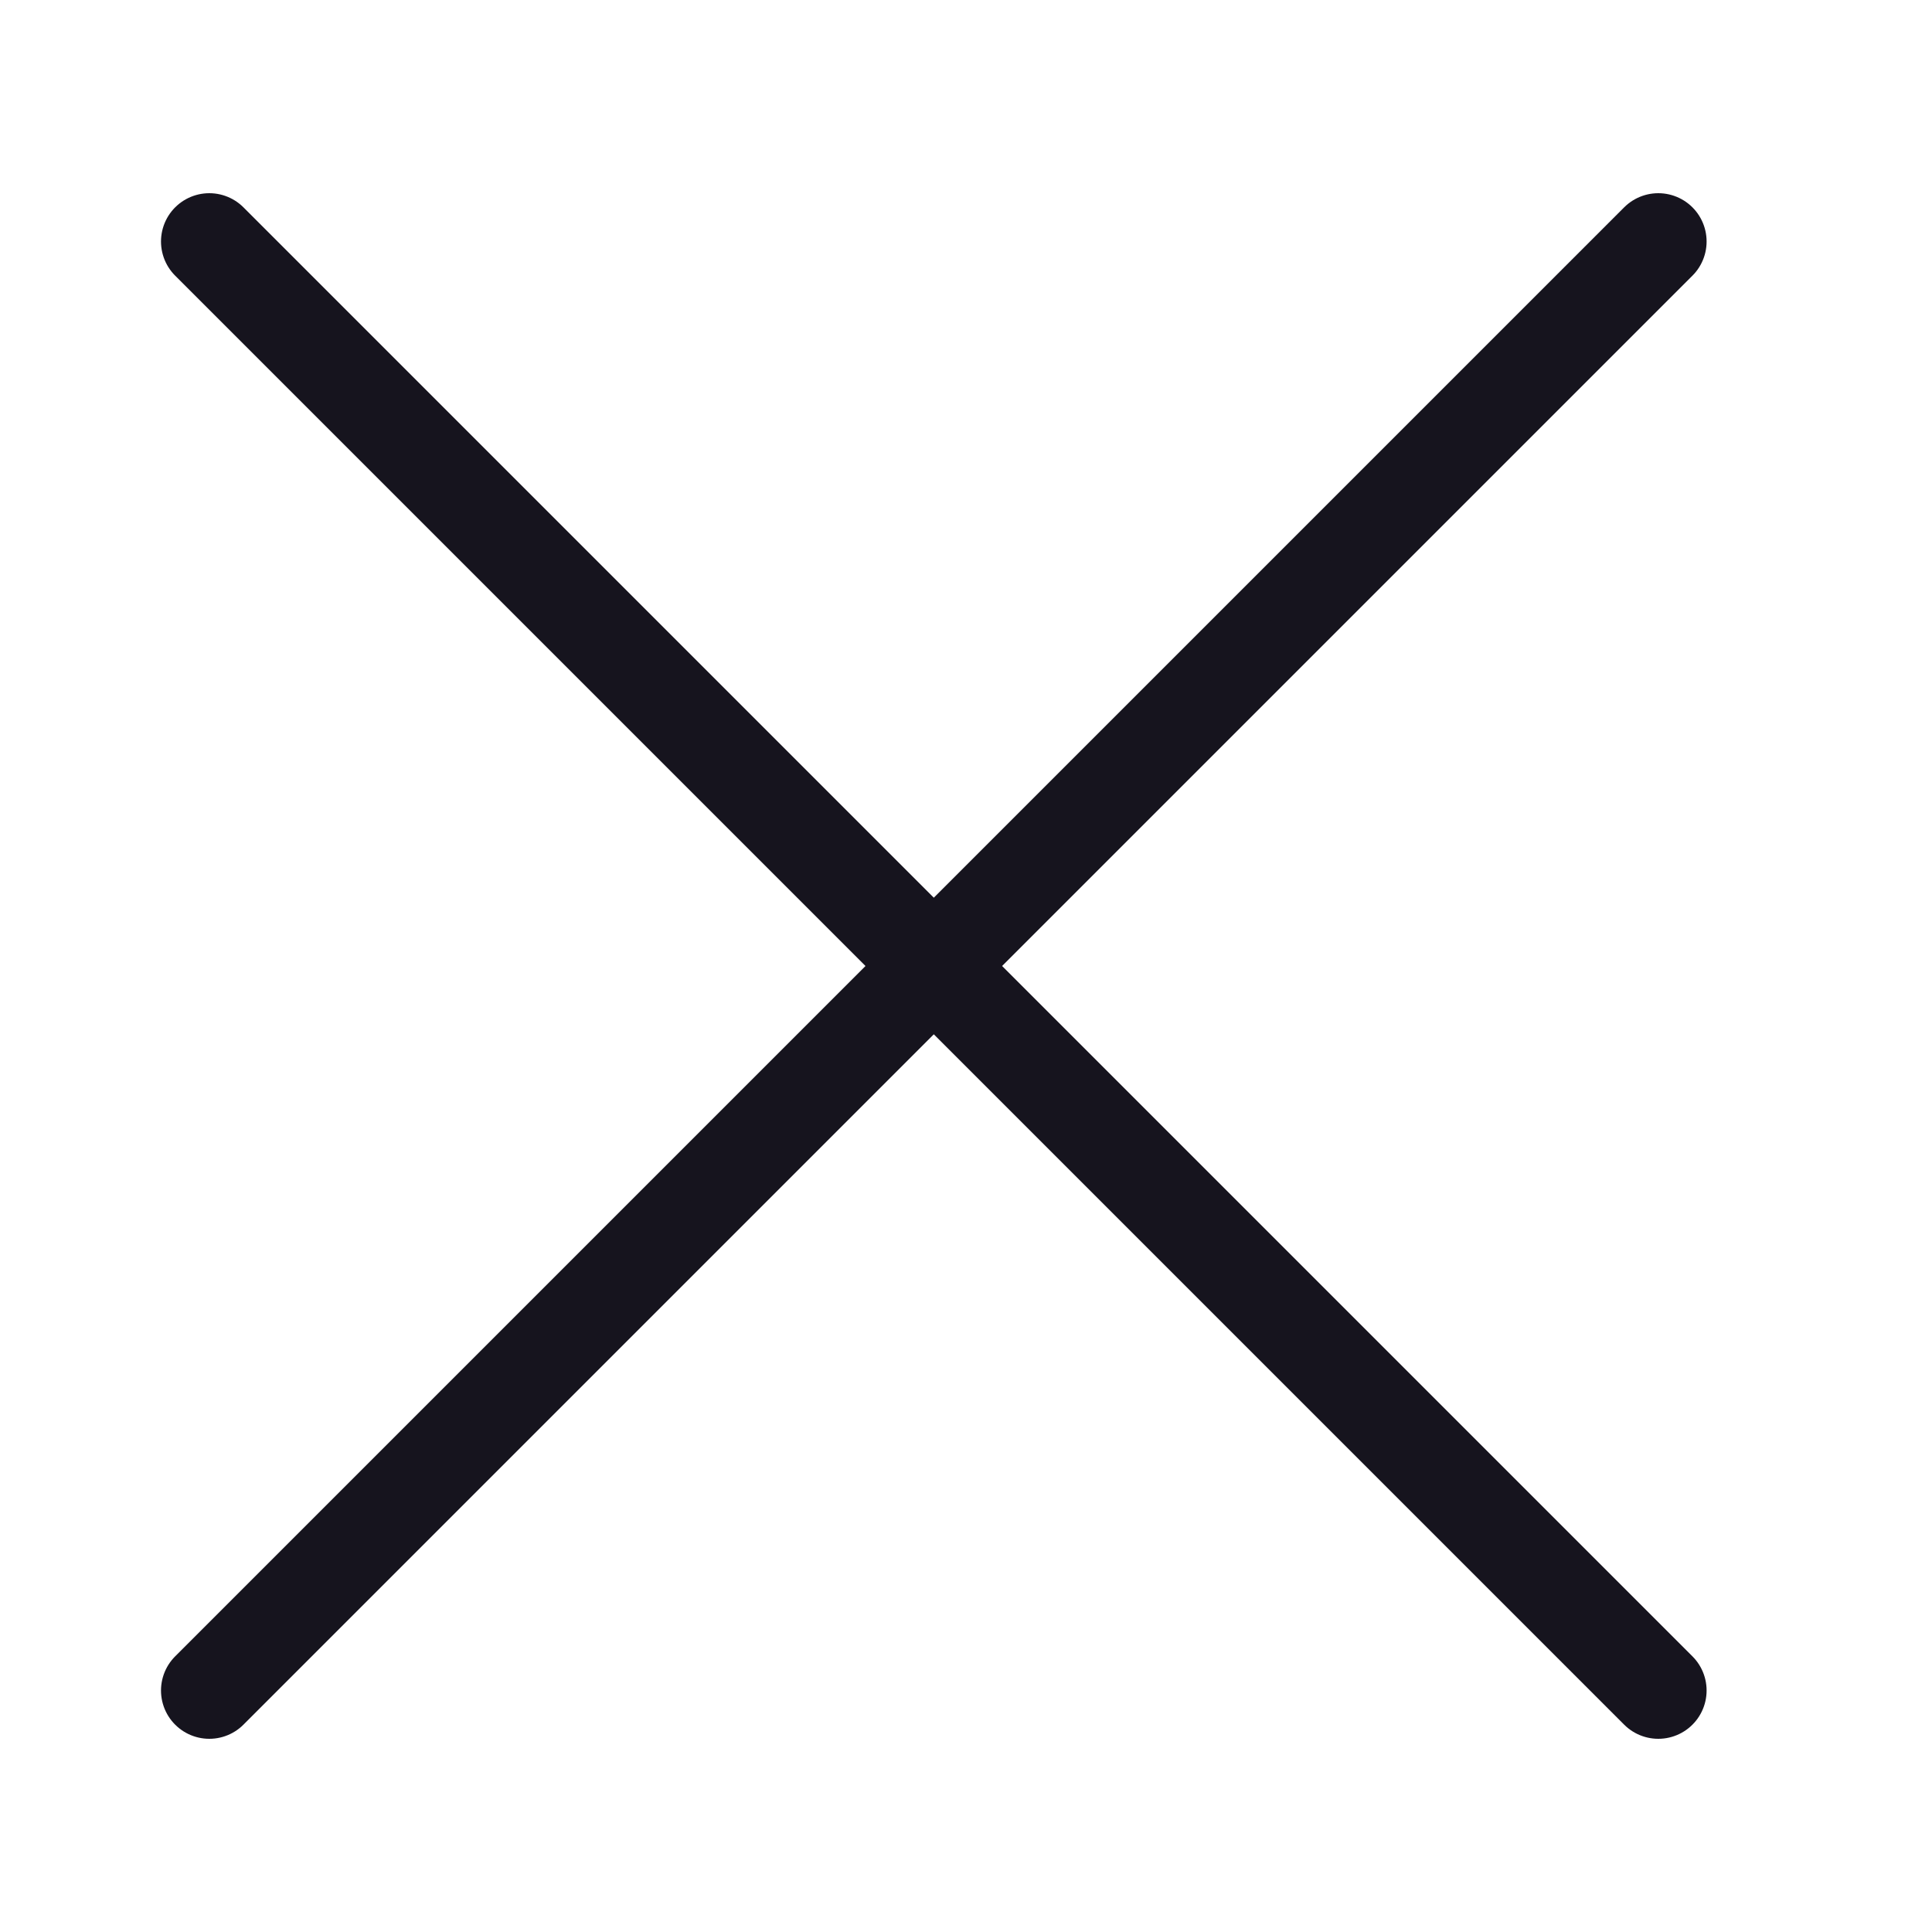 <svg xmlns='http://www.w3.org/2000/svg' width='24' height='24' fill='none' stroke='#16141E'><path stroke-linecap='round' stroke-linejoin='round' stroke-width='1.2' d='M20.6 3l-18 18m0-18l18 18'/></svg>